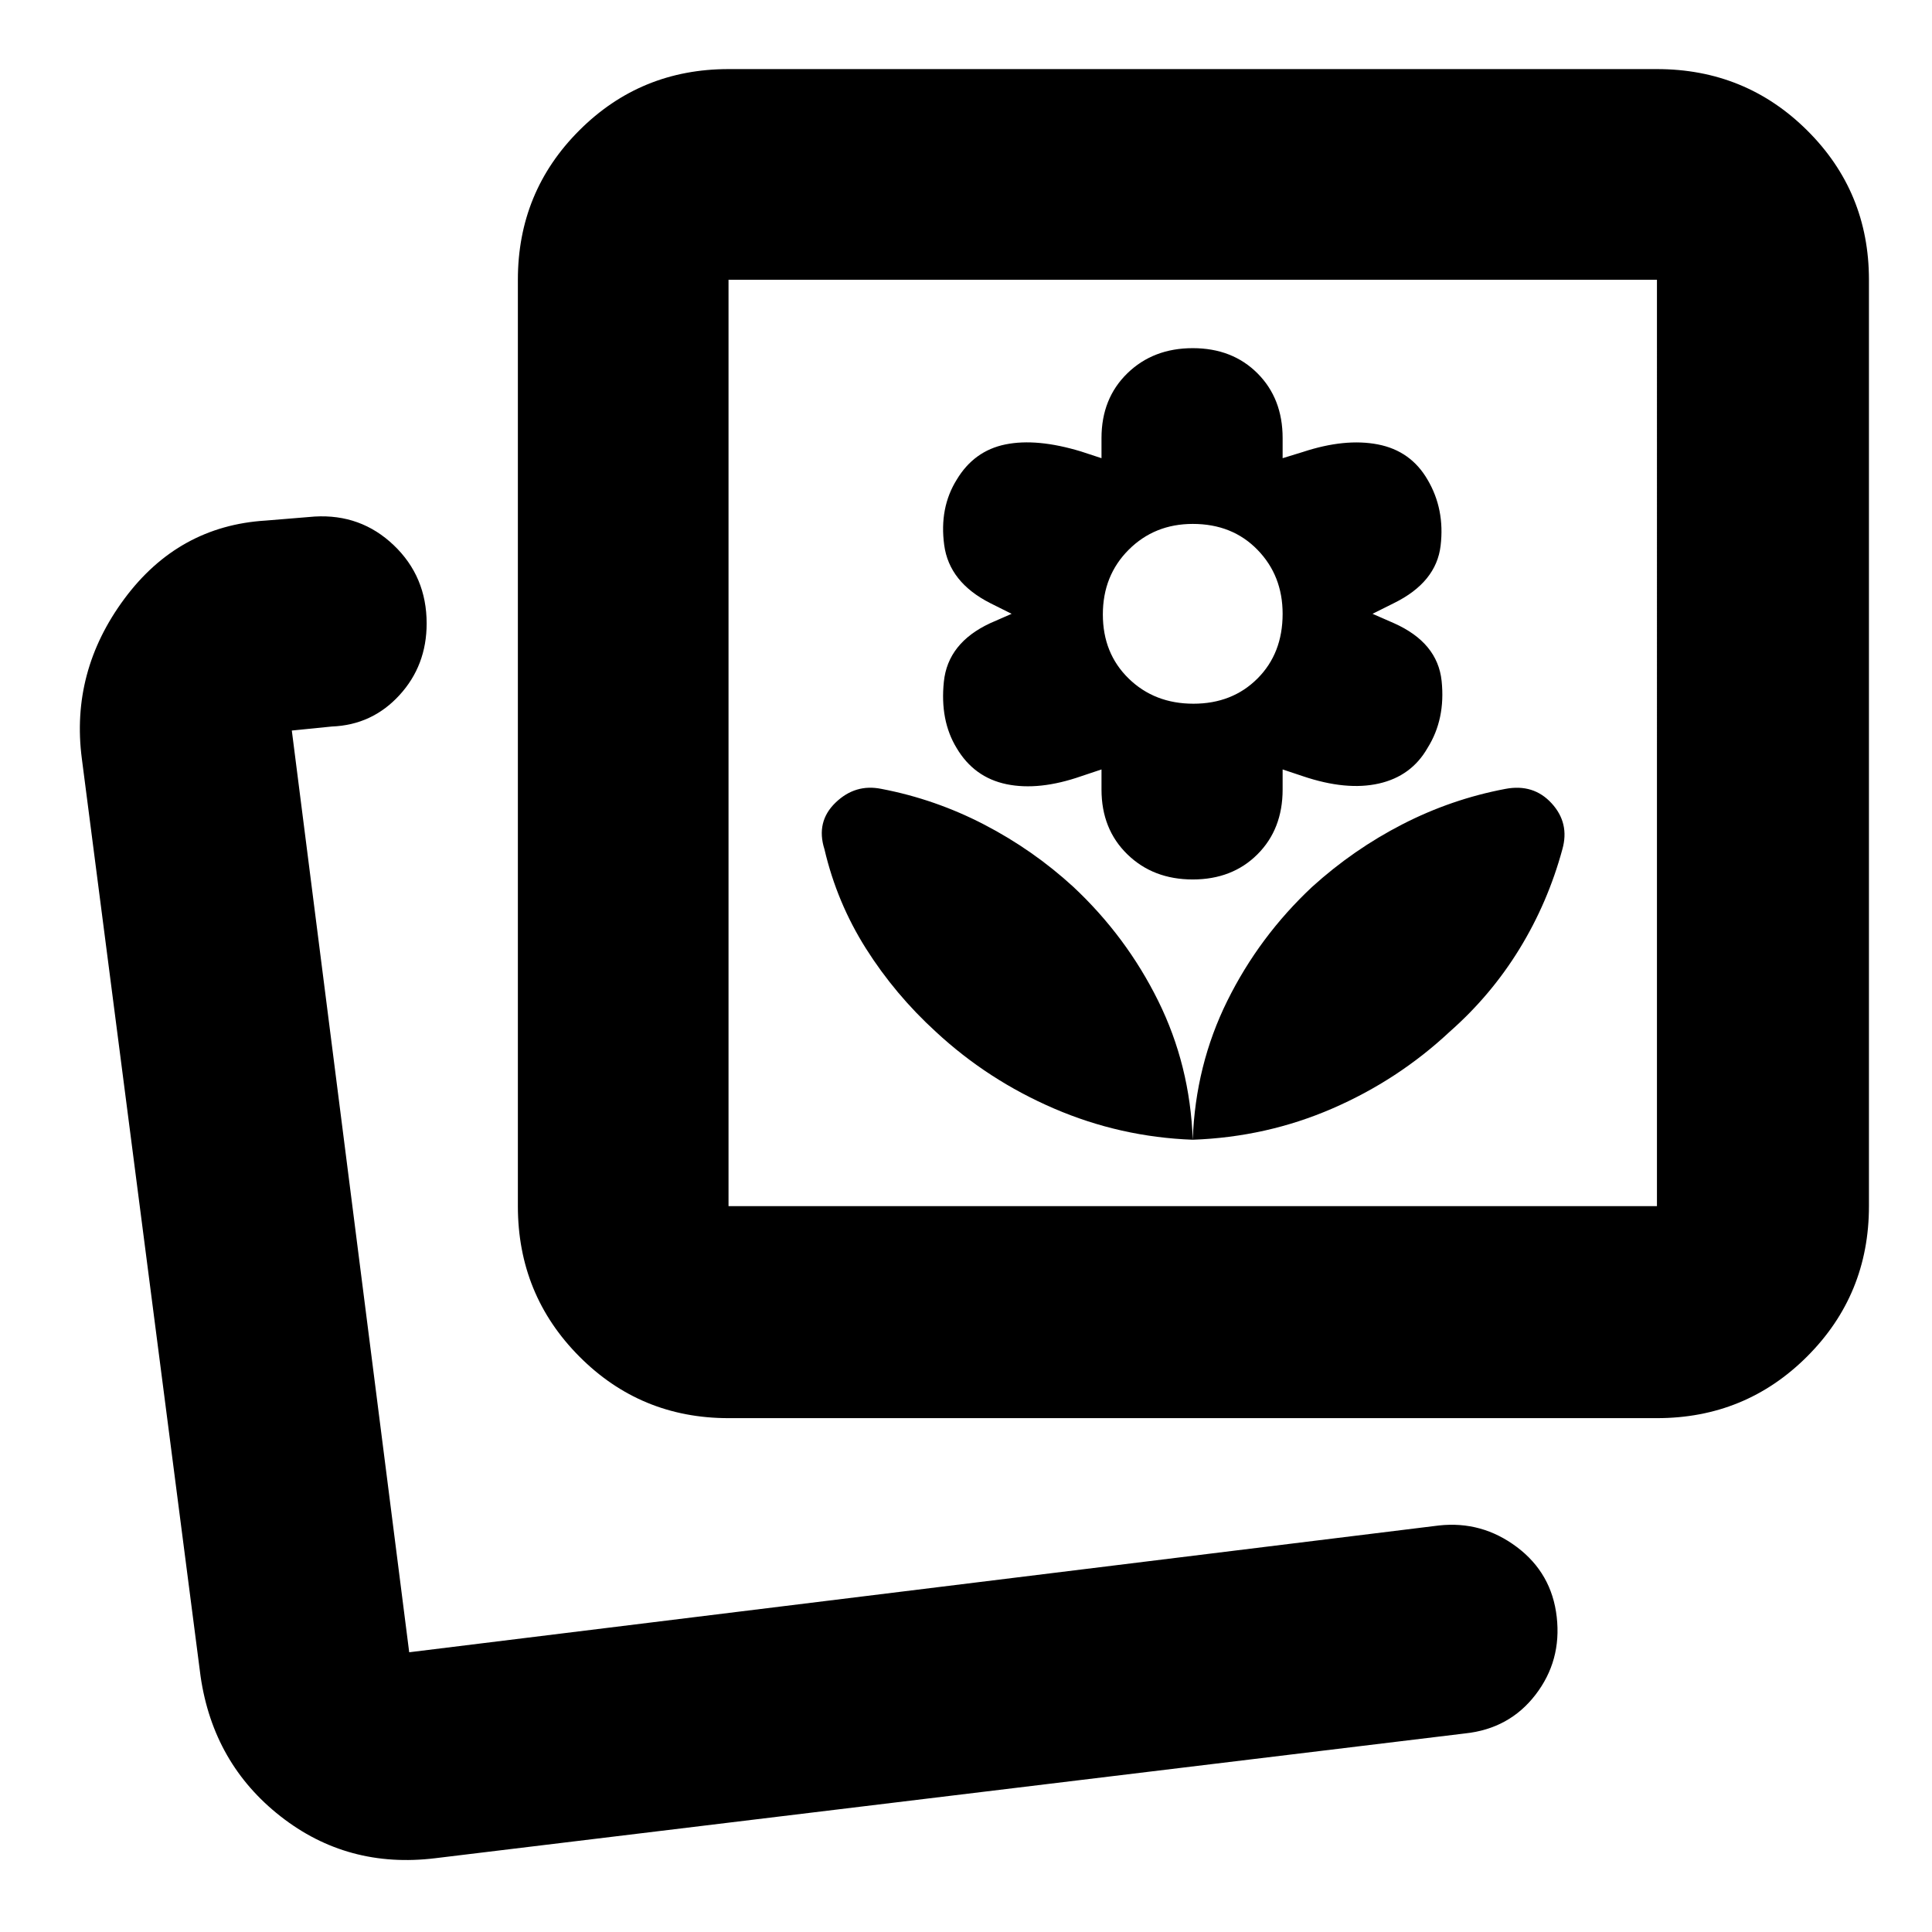 <svg xmlns="http://www.w3.org/2000/svg" height="40" viewBox="0 -960 960 960" width="40"><path d="M592.67-393.67q36.66-1.33 69.33-15.5 32.67-14.16 58.33-38.16 20.5-18.05 34.66-41.12 14.15-23.07 21.34-49.55 3.67-13-5.33-22.83-9-9.84-23-7.17-26.76 5.06-51.12 17.57-24.35 12.51-44.88 31.1-26.33 24.66-42.17 56.66-15.83 32-17.16 69Zm0 0q-1.34-37-17.17-69-15.83-32-42.17-56.66-20-18.34-44.31-30.96Q464.71-562.9 438-568q-13-2.67-22.83 6.83-9.84 9.5-5.5 23.17 6.19 26.48 20.62 49.32 14.44 22.83 34.71 41.35 25.86 24 58.76 38.16 32.91 14.17 68.91 15.5Zm0-129.33q19.66 0 32.16-12.5 12.5-12.5 12.5-32.17v-10l10 3.34q21.67 7.33 37.84 3.66 16.16-3.66 24.16-17.66 9-14.34 7-33.34-2-19-23.66-28.66L682-655l10.67-5.33q21-10.34 23.16-28.5 2.17-18.17-6.5-32.84-8.33-14.33-24.66-17.5-16.34-3.16-37.34 3.77l-10 3.07v-10q0-19.67-12.5-32.17T592.67-787q-19.67 0-32.5 12.5-12.84 12.5-12.84 32.17v10l-10.18-3.34q-21.94-6.66-37.54-3.5Q484-736 475.4-721.67q-8.73 14-6.23 32.5T492-660.33l10.67 5.33-10.67 4.67q-21 9.78-23 29.05-2 19.28 6.33 32.95 8.67 14.66 24.84 18 16.16 3.33 37.16-4l10-3.34v10q0 19.67 12.84 32.17Q573-523 592.67-523Zm.32-87.33q-19.32 0-32.16-12.51Q548-635.36 548-654.68t12.84-32.15q12.85-12.84 31.84-12.84 19.65 0 32.15 12.85 12.5 12.84 12.5 31.83 0 19.66-12.51 32.16-12.51 12.5-31.83 12.5ZM216.33-36.67q-43.59 5.34-76.96-20.83Q106-83.67 99.67-127l-59-456Q35-626.33 61.83-662.5q26.84-36.17 70.17-38.83l24.33-2q23-1.34 39.34 14.26Q212-673.48 212-650.2q0 20.92-13.56 35.67-13.55 14.76-33.52 15.53L145-597l58.33 458L715-202q21.34-2.33 38.7 10.7 17.37 13.04 19.83 34.76Q776-134.81 763-117.91 750-101 728-98.67l-511.67 62ZM362-255.33q-43.7 0-74.18-30.68-30.49-30.68-30.49-74.66V-821q0-43.7 30.49-74.18 30.48-30.49 74.18-30.49h461.33q43.98 0 74.66 30.49 30.68 30.48 30.68 74.18v460.33q0 43.98-30.68 74.66t-74.66 30.68H362Zm0-105.34h461.33V-821H362v460.33ZM203.33-139Zm389.34-452.33Z"/></svg>